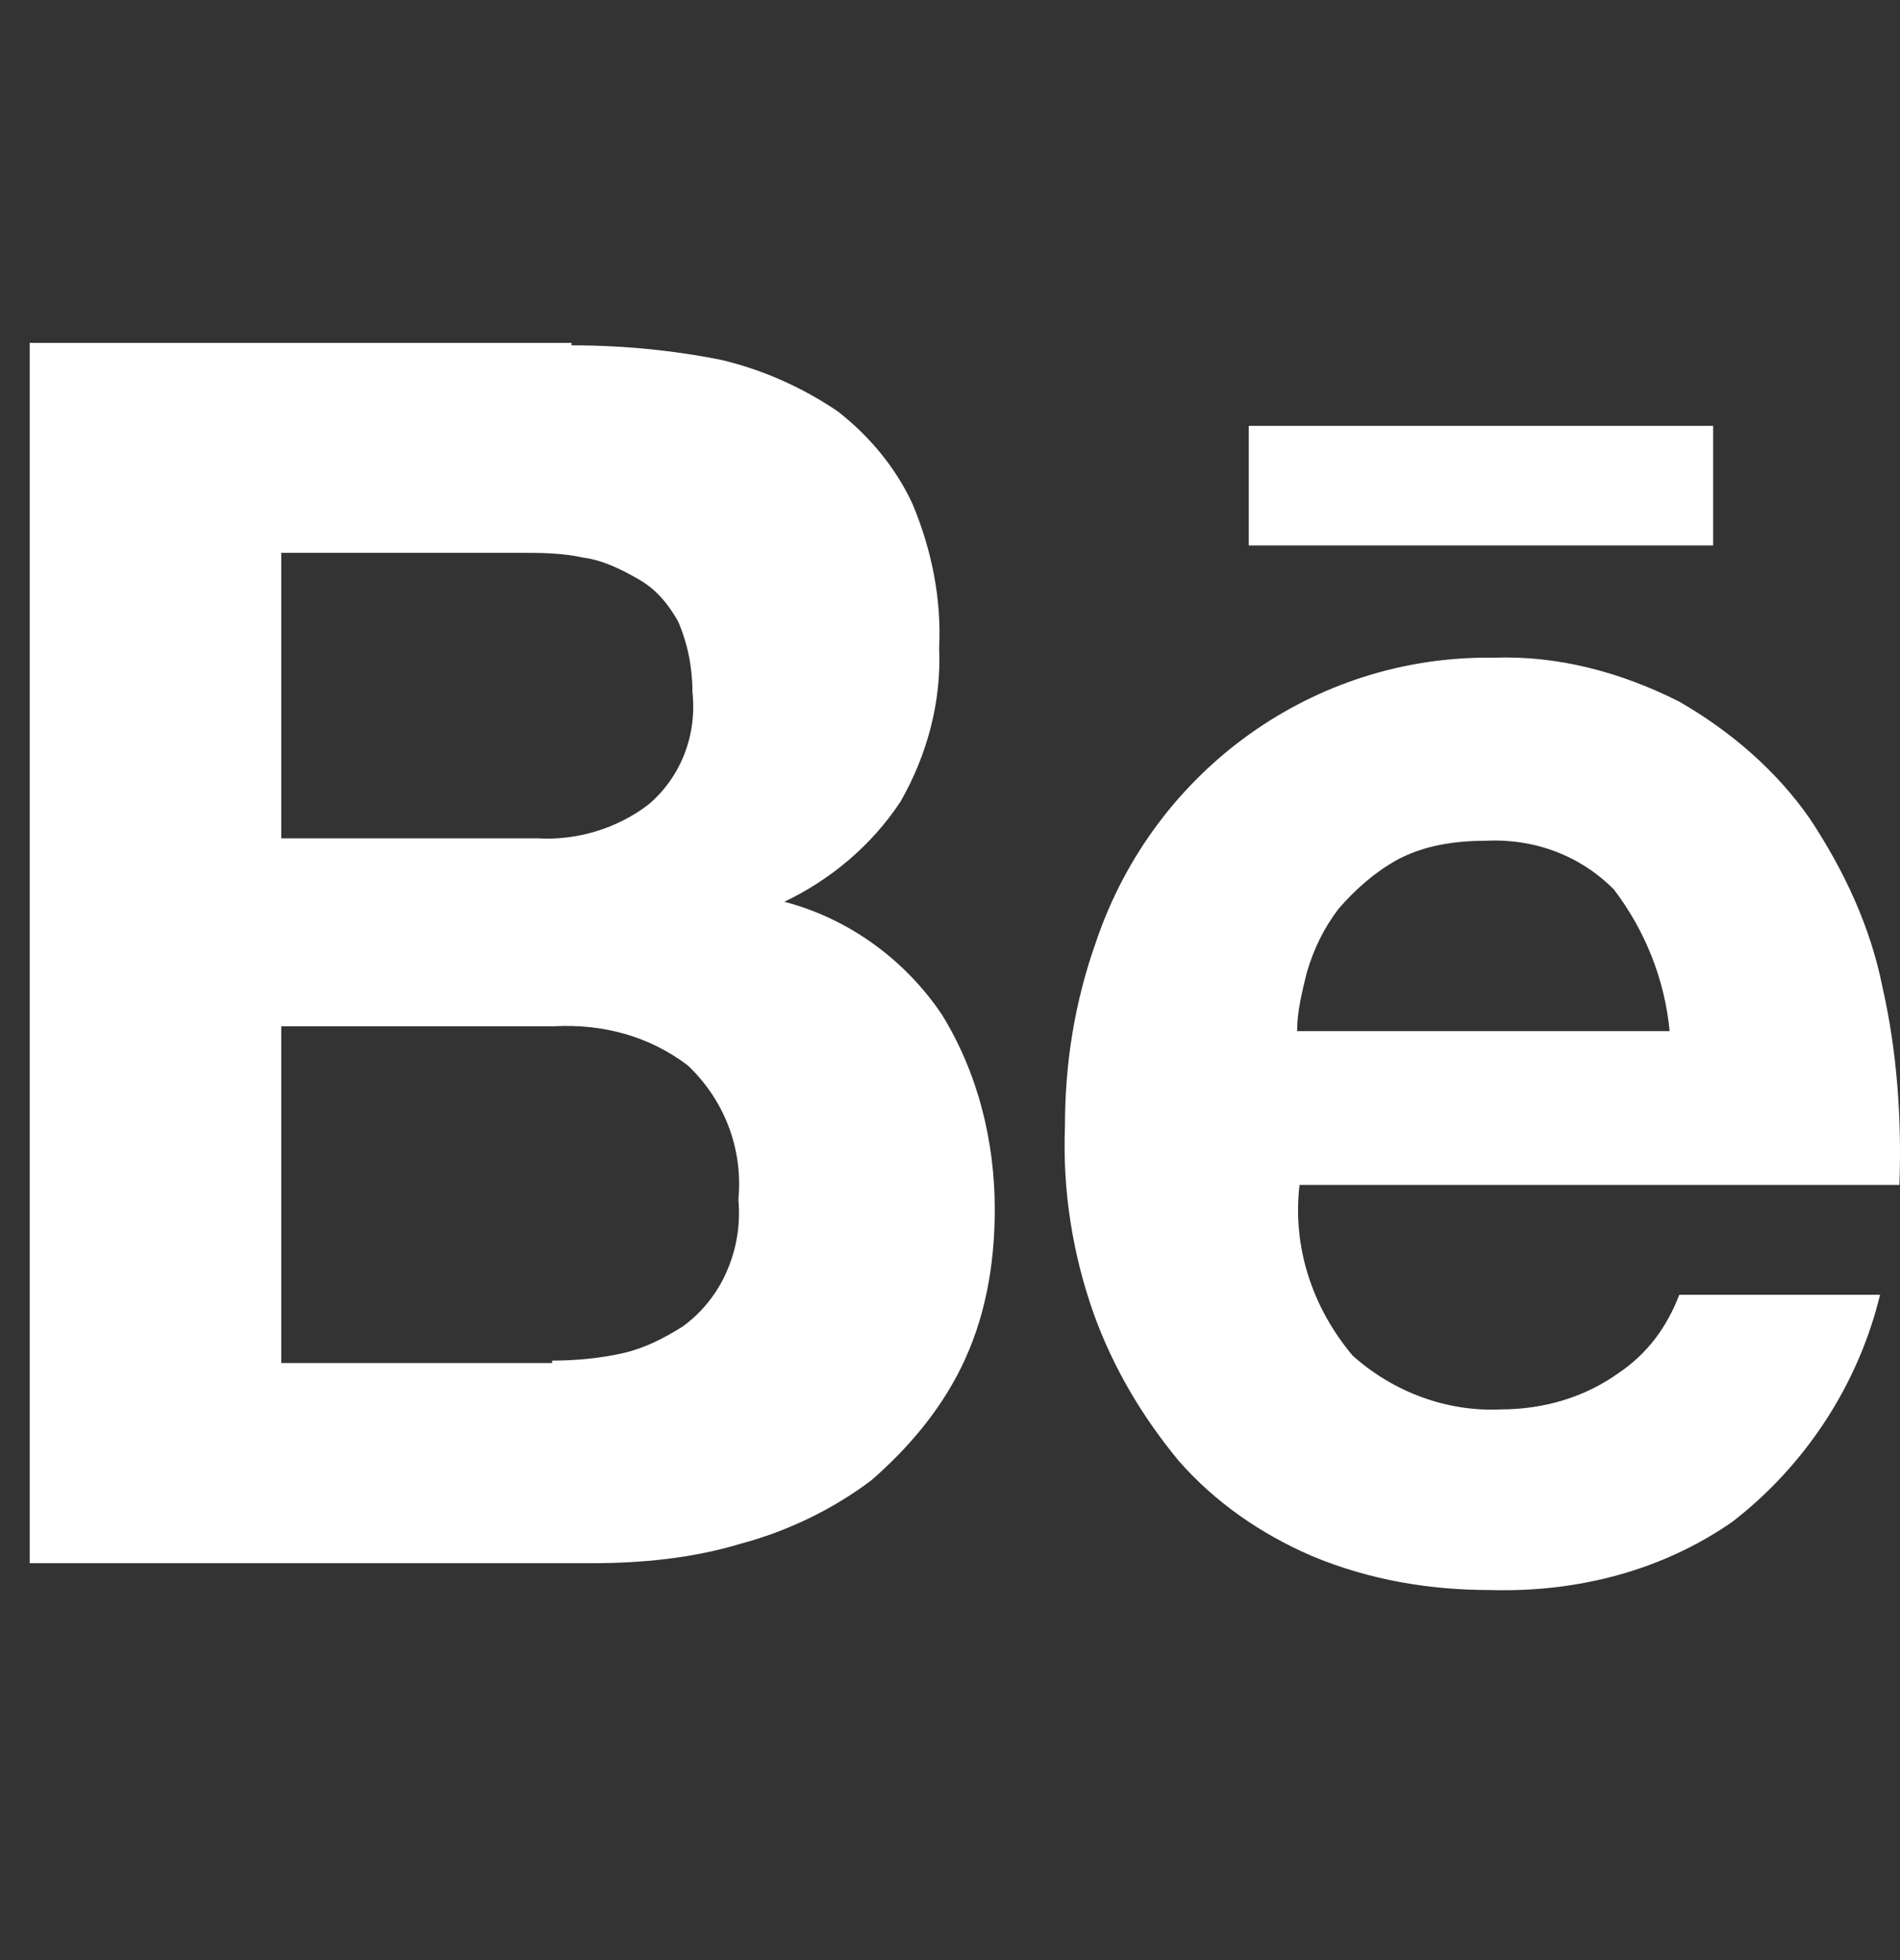 <svg width="32" height="33" viewBox="0 0 32 33" fill="none" xmlns="http://www.w3.org/2000/svg">
<rect x="0" y="0" width="32" height="33" fill="#333333" stroke="none"/>
<g id="Logo Behance" clip-path="url(#clip0_4_6301)">
<g id="Vector">
<path d="M9.625 5.814C10.481 5.814 11.336 5.896 12.151 6.06C12.843 6.225 13.495 6.512 14.106 6.923C14.636 7.334 15.084 7.868 15.369 8.485C15.695 9.265 15.858 10.087 15.817 10.909C15.858 11.813 15.614 12.717 15.165 13.498C14.677 14.237 13.984 14.813 13.21 15.182C14.31 15.47 15.247 16.169 15.858 17.073C16.469 18.059 16.754 19.209 16.754 20.36C16.754 21.305 16.591 22.209 16.184 23.031C15.817 23.77 15.288 24.387 14.677 24.921C14.025 25.414 13.251 25.784 12.477 25.989C11.662 26.236 10.807 26.318 9.951 26.318H0.5V5.773H9.625V5.814ZM9.055 14.114C9.707 14.155 10.399 13.95 10.929 13.539C11.458 13.087 11.743 12.388 11.662 11.649C11.662 11.238 11.581 10.827 11.418 10.457C11.255 10.169 11.051 9.923 10.766 9.759C10.481 9.594 10.155 9.43 9.829 9.389C9.462 9.307 9.096 9.307 8.729 9.307H4.737V14.114H9.055ZM9.299 22.907C9.707 22.907 10.114 22.866 10.481 22.784C10.847 22.702 11.173 22.538 11.499 22.332C11.784 22.127 12.029 21.839 12.192 21.51C12.395 21.099 12.477 20.647 12.436 20.195C12.518 19.332 12.192 18.511 11.581 17.935C10.929 17.442 10.155 17.237 9.34 17.278H4.737V22.948H9.299V22.907Z" fill="white"/>
<path d="M22.783 22.825C23.476 23.442 24.372 23.77 25.268 23.729C26.002 23.729 26.694 23.524 27.265 23.113C27.753 22.784 28.079 22.332 28.283 21.798H31.664C31.297 23.318 30.401 24.674 29.179 25.619C27.998 26.441 26.572 26.811 25.105 26.77C24.087 26.77 23.069 26.605 22.091 26.195C21.235 25.825 20.461 25.291 19.85 24.592C19.239 23.852 18.75 23.031 18.424 22.127C18.058 21.099 17.895 20.031 17.936 18.963C17.936 17.894 18.099 16.867 18.465 15.84C19.443 12.964 22.131 11.032 25.146 11.073C26.246 11.032 27.305 11.32 28.283 11.813C29.138 12.306 29.912 12.964 30.483 13.785C31.053 14.648 31.501 15.593 31.705 16.621C31.949 17.689 32.031 18.839 31.99 19.949H21.887C21.765 20.976 22.091 22.003 22.783 22.825ZM27.183 14.977C26.613 14.402 25.839 14.114 25.024 14.155C24.494 14.155 23.965 14.237 23.517 14.484C23.15 14.689 22.824 14.977 22.539 15.306C22.294 15.634 22.131 15.963 22.009 16.374C21.928 16.703 21.846 17.032 21.846 17.36H28.12C28.038 16.497 27.713 15.675 27.183 14.977Z" fill="white"/>
<path d="M28.853 7.17H21.032V9.183H28.853V7.17Z" fill="white"/>
</g>
</g>
<defs>
<clipPath id="clip0_4_6301">
<rect width="31.5" height="31.5" fill="white" transform="translate(0.5 0.684)"/>
</clipPath>
</defs>
</svg>
